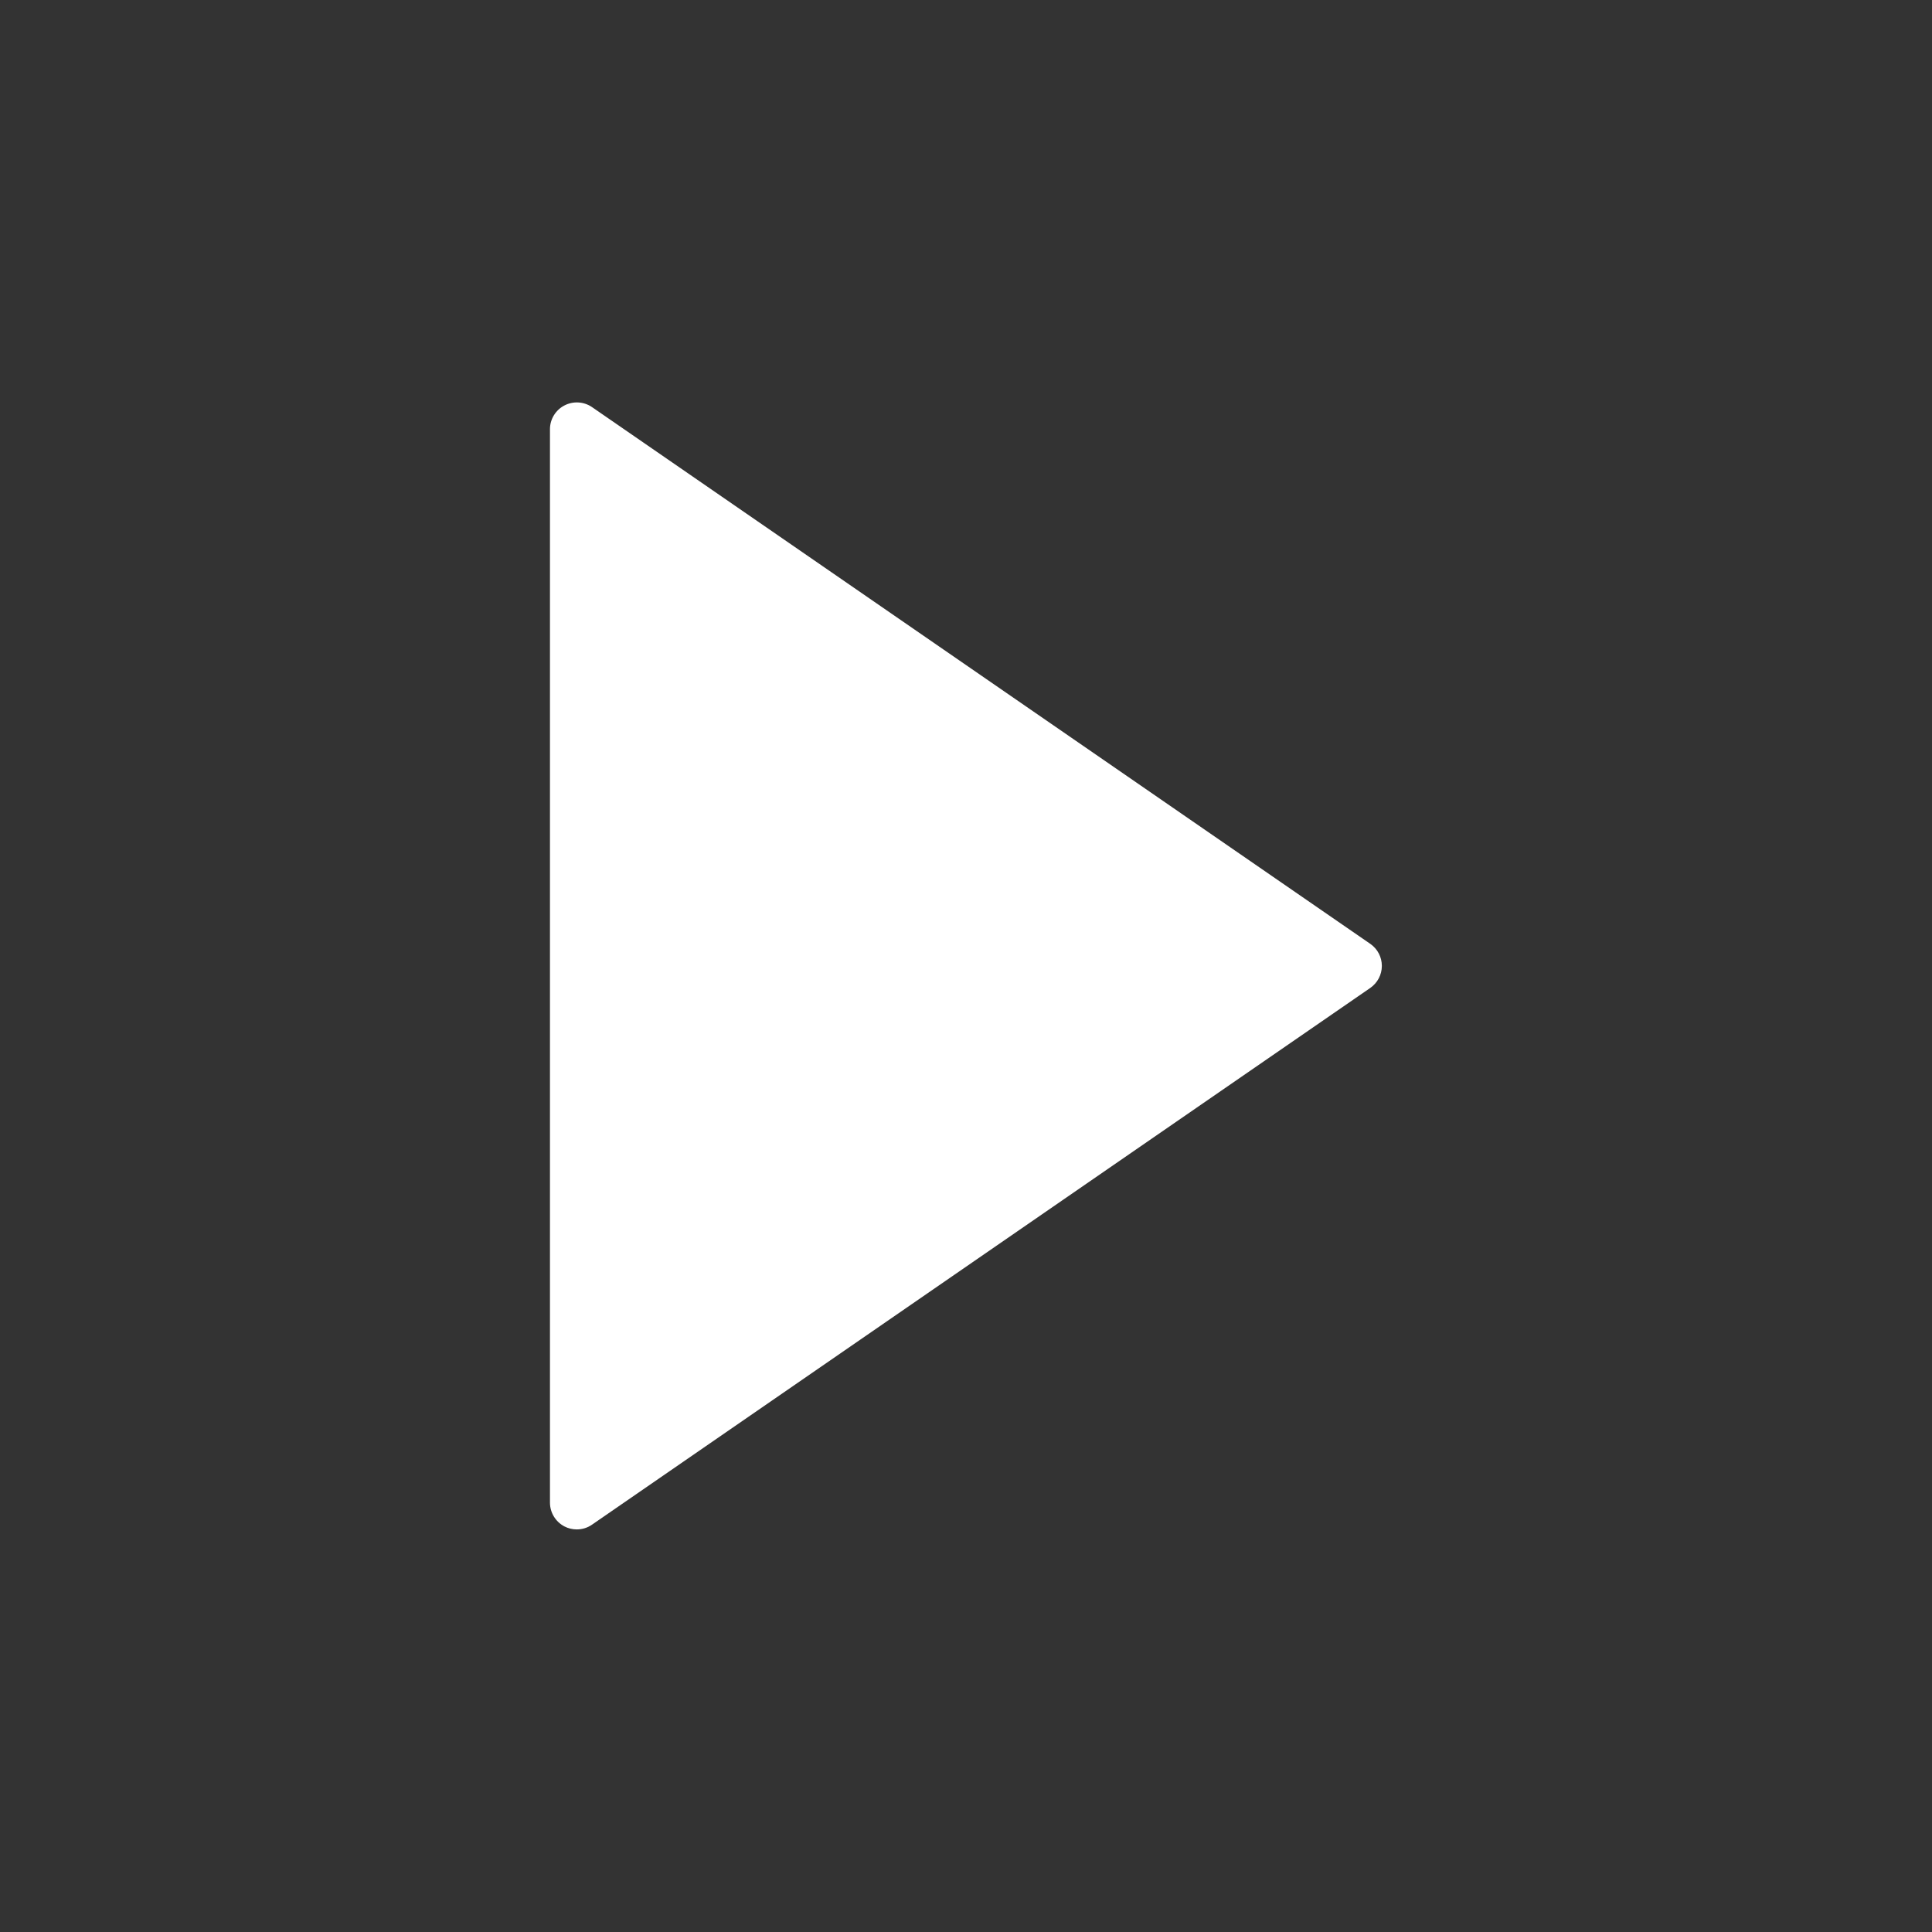 <?xml version="1.0" encoding="UTF-8" standalone="no"?>
<!-- Created with Inkscape (http://www.inkscape.org/) -->

<svg
   xmlns:dc="http://purl.org/dc/elements/1.1/"
   xmlns:cc="http://creativecommons.org/ns#"
   xmlns:rdf="http://www.w3.org/1999/02/22-rdf-syntax-ns#"
   xmlns:svg="http://www.w3.org/2000/svg"
   xmlns="http://www.w3.org/2000/svg"
   xmlns:sodipodi="http://sodipodi.sourceforge.net/DTD/sodipodi-0.dtd"
   xmlns:inkscape="http://www.inkscape.org/namespaces/inkscape"
   width="120"
   height="120"
   viewBox="0 0 31.75 31.75"
   version="1.1"
   id="svg1041"
   sodipodi:docname="play.svg"
   inkscape:version="0.92.2 (5c3e80d, 2017-08-06)">
  <rect x="0" y="0" width="31.75" height="31.75" fill="#333333" stroke="none"/>
  <defs
     id="defs1035" />
  <sodipodi:namedview
     id="base"
     pagecolor="#ffffff"
     bordercolor="#666666"
     borderopacity="1.0"
     inkscape:pageopacity="0.0"
     inkscape:pageshadow="2"
     inkscape:zoom="10.24"
     inkscape:cx="73.323236"
     inkscape:cy="56.069874"
     inkscape:document-units="px"
     inkscape:current-layer="text6285"
     showgrid="false"
     units="px"
     inkscape:snap-page="true"
     inkscape:window-width="1916"
     inkscape:window-height="1986"
     inkscape:window-x="-14"
     inkscape:window-y="0"
     inkscape:window-maximized="0"
     inkscape:snap-object-midpoints="true"
     inkscape:snap-nodes="true"
     inkscape:snap-center="true"
     inkscape:snap-others="true" />
  <g
     inkscape:label="Layer 1"
     inkscape:groupmode="layer"
     id="layer1"
     transform="translate(0,-265.25)">
    <g
       aria-label="AUTO"
       style="font-style:normal;font-variant:normal;font-weight:normal;font-stretch:normal;font-size:10.583px;line-height:1.25;font-family:'Yu Gothic UI';-inkscape-font-specification:'Yu Gothic UI';letter-spacing:0px;word-spacing:0px;fill:#000000;fill-opacity:1;stroke:none;stroke-width:0.265"
       id="text6285"
       transform="translate(-0.481,-0.476)">
      <path
         inkscape:connector-curvature="0"
         style="fill:#ffffff;stroke-width:0.441"
         d="m 23,281.237 -12.789,-8.82 c -0.135,-0.093 -0.311,-0.103 -0.456,-0.027 -0.145,0.076 -0.236,0.226 -0.236,0.39 v 17.639 c 0,0.164 0.091,0.314 0.236,0.391 0.064,0.034 0.135,0.05 0.205,0.05 0.088,0 0.175,-0.026 0.25,-0.078 l 12.789,-8.82 c 0.12,-0.083 0.191,-0.218 0.191,-0.363 0,-0.145 -0.071,-0.28 -0.191,-0.363 z"
         id="path2-8" />
    </g>
  </g>
</svg>
